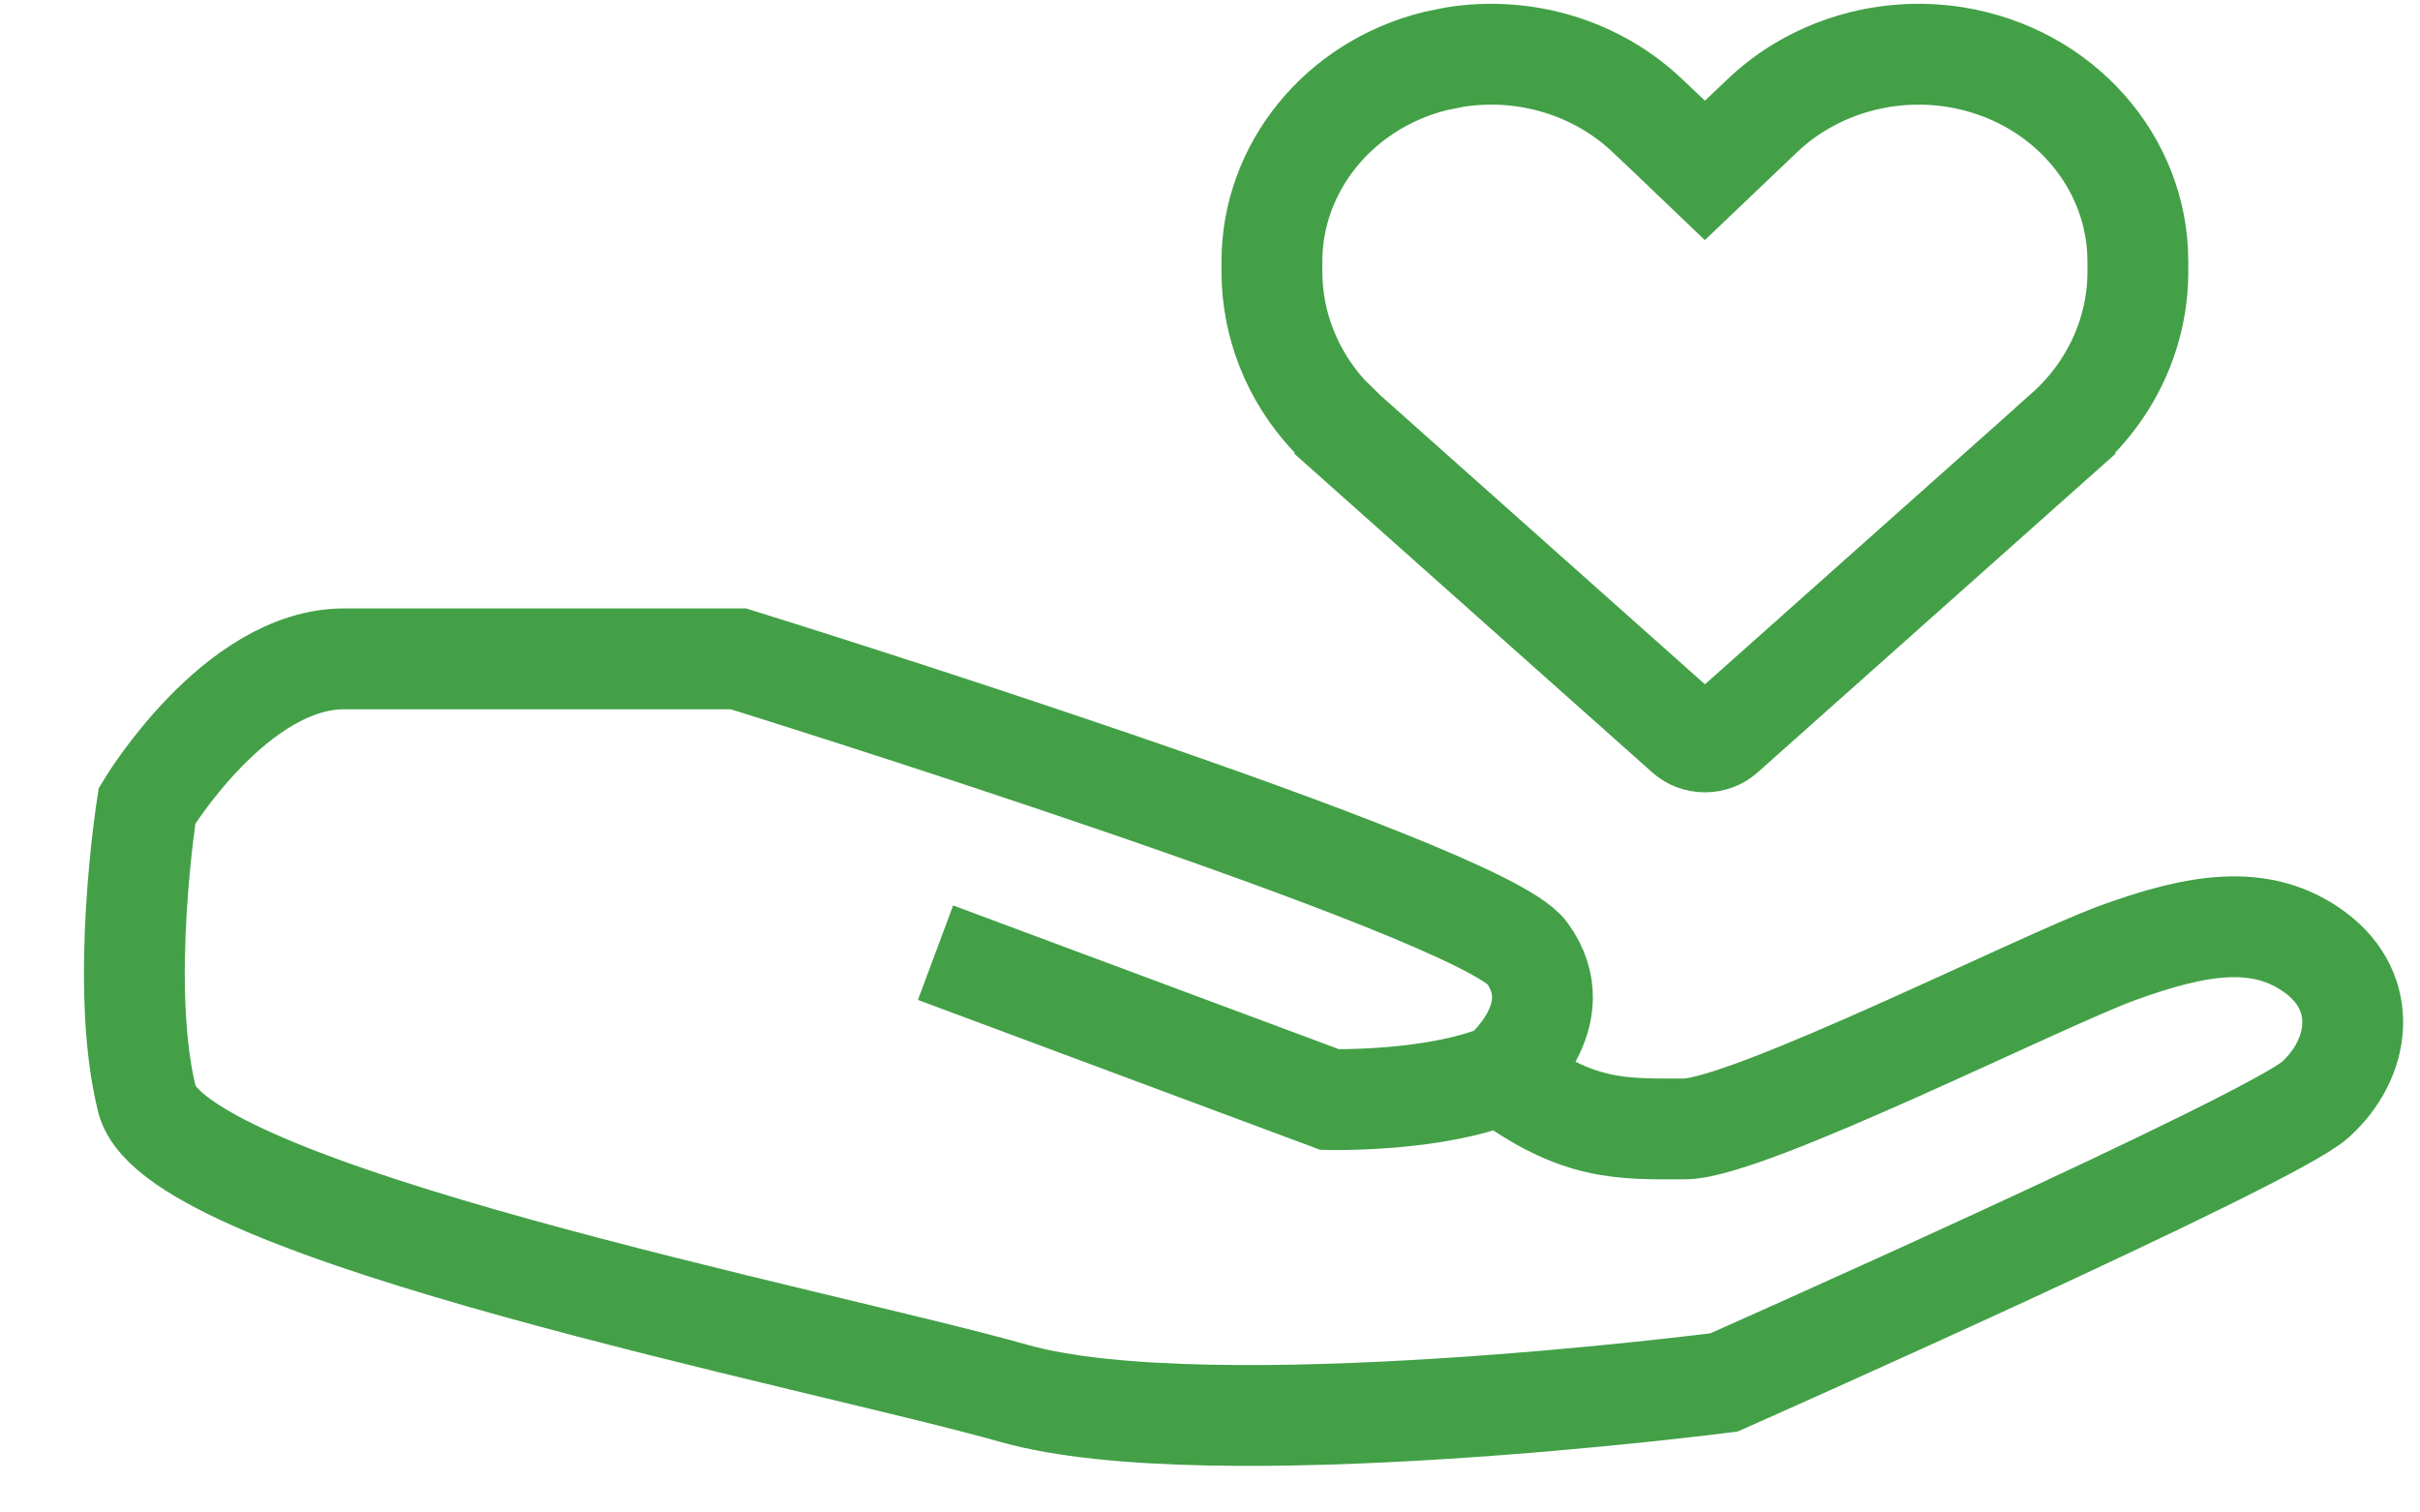 <svg width="24" height="15" viewBox="0 0 24 15" fill="none" xmlns="http://www.w3.org/2000/svg">
<path d="M9.278 9.448L13.188 10.905C13.188 10.905 14.223 10.93 14.887 10.654M14.887 10.654C14.887 10.654 15.603 10.077 15.143 9.448C14.683 8.819 7.323 6.534 7.323 6.534C7.323 6.534 5.368 6.534 3.413 6.534C2.334 6.534 1.458 7.991 1.458 7.991C1.458 7.991 1.176 9.78 1.458 10.905C1.741 12.031 8.115 13.27 10.057 13.819C12 14.369 17.098 13.71 17.098 13.71C17.098 13.71 22.518 11.308 22.963 10.905C23.407 10.502 23.503 9.85 22.963 9.448C22.423 9.046 21.772 9.171 21.008 9.448C20.243 9.725 17.332 11.196 16.705 11.196C16.078 11.196 15.65 11.223 14.887 10.654Z" stroke="#43A047"/>
<path d="M17.478 1.147C17.972 0.676 18.684 0.455 19.388 0.566C20.452 0.736 21.202 1.605 21.202 2.591V2.694C21.202 3.289 20.944 3.863 20.479 4.276V4.277L17.095 7.29C17.049 7.331 16.982 7.358 16.908 7.358C16.835 7.358 16.768 7.331 16.722 7.29L13.338 4.277V4.276L13.173 4.114C12.812 3.72 12.614 3.215 12.614 2.694V2.591C12.615 1.667 13.273 0.845 14.233 0.606L14.429 0.566C15.133 0.455 15.843 0.676 16.338 1.147L16.564 1.361L16.908 1.69L17.253 1.361L17.478 1.147Z" stroke="#43A047"/>
</svg>
